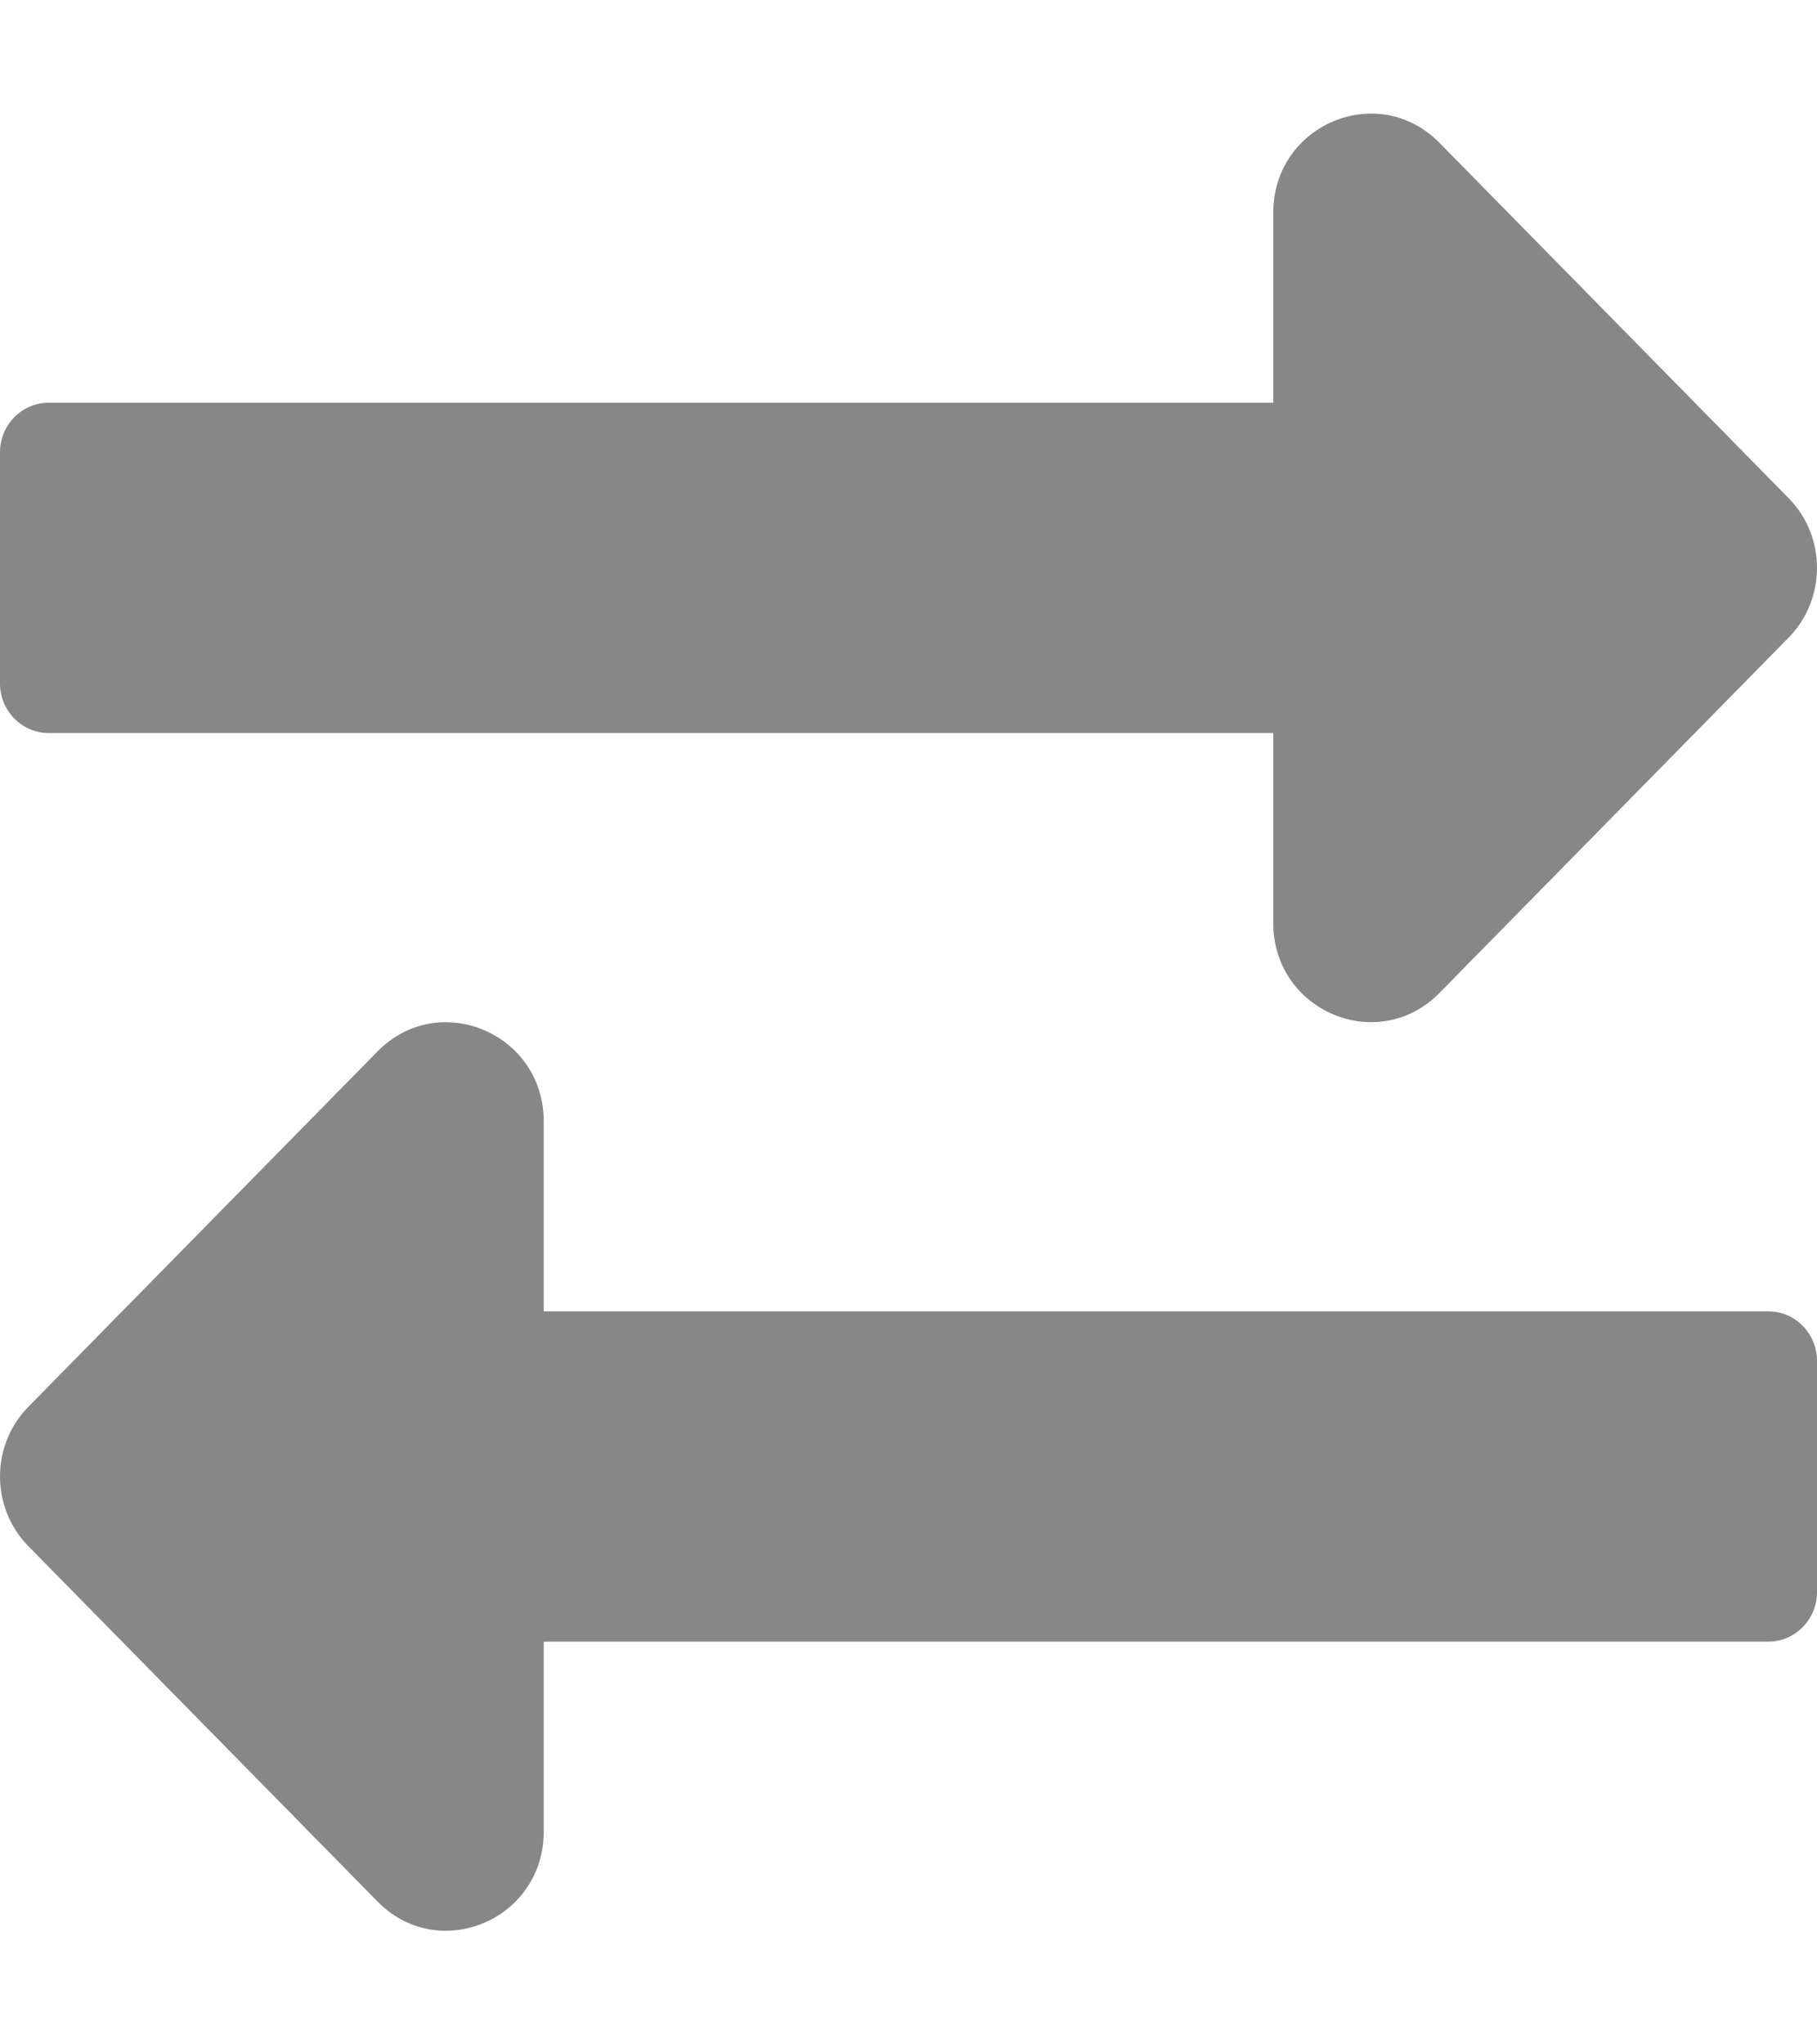 <svg width="8" height="9" viewBox="0 0 8 9" fill="none" xmlns="http://www.w3.org/2000/svg">
<path d="M5.606 1.773H0.214C0.096 1.773 0 1.871 0 1.991V3.009C0 3.129 0.096 3.227 0.214 3.227H5.606V4.063C5.606 4.452 6.068 4.646 6.338 4.371L7.874 2.808C8.042 2.638 8.042 2.362 7.874 2.192L6.338 0.629C6.068 0.354 5.606 0.548 5.606 0.937V1.773Z" fill="#878787"/>
<path d="M2.394 7.227L7.786 7.227C7.904 7.227 8 7.129 8 7.009L8 5.991C8 5.871 7.904 5.773 7.786 5.773L2.394 5.773L2.394 4.937C2.394 4.548 1.932 4.354 1.662 4.629L0.126 6.192C-0.042 6.362 -0.042 6.638 0.126 6.808L1.662 8.371C1.932 8.646 2.394 8.452 2.394 8.063L2.394 7.227Z" fill="#878787"/>
</svg>
